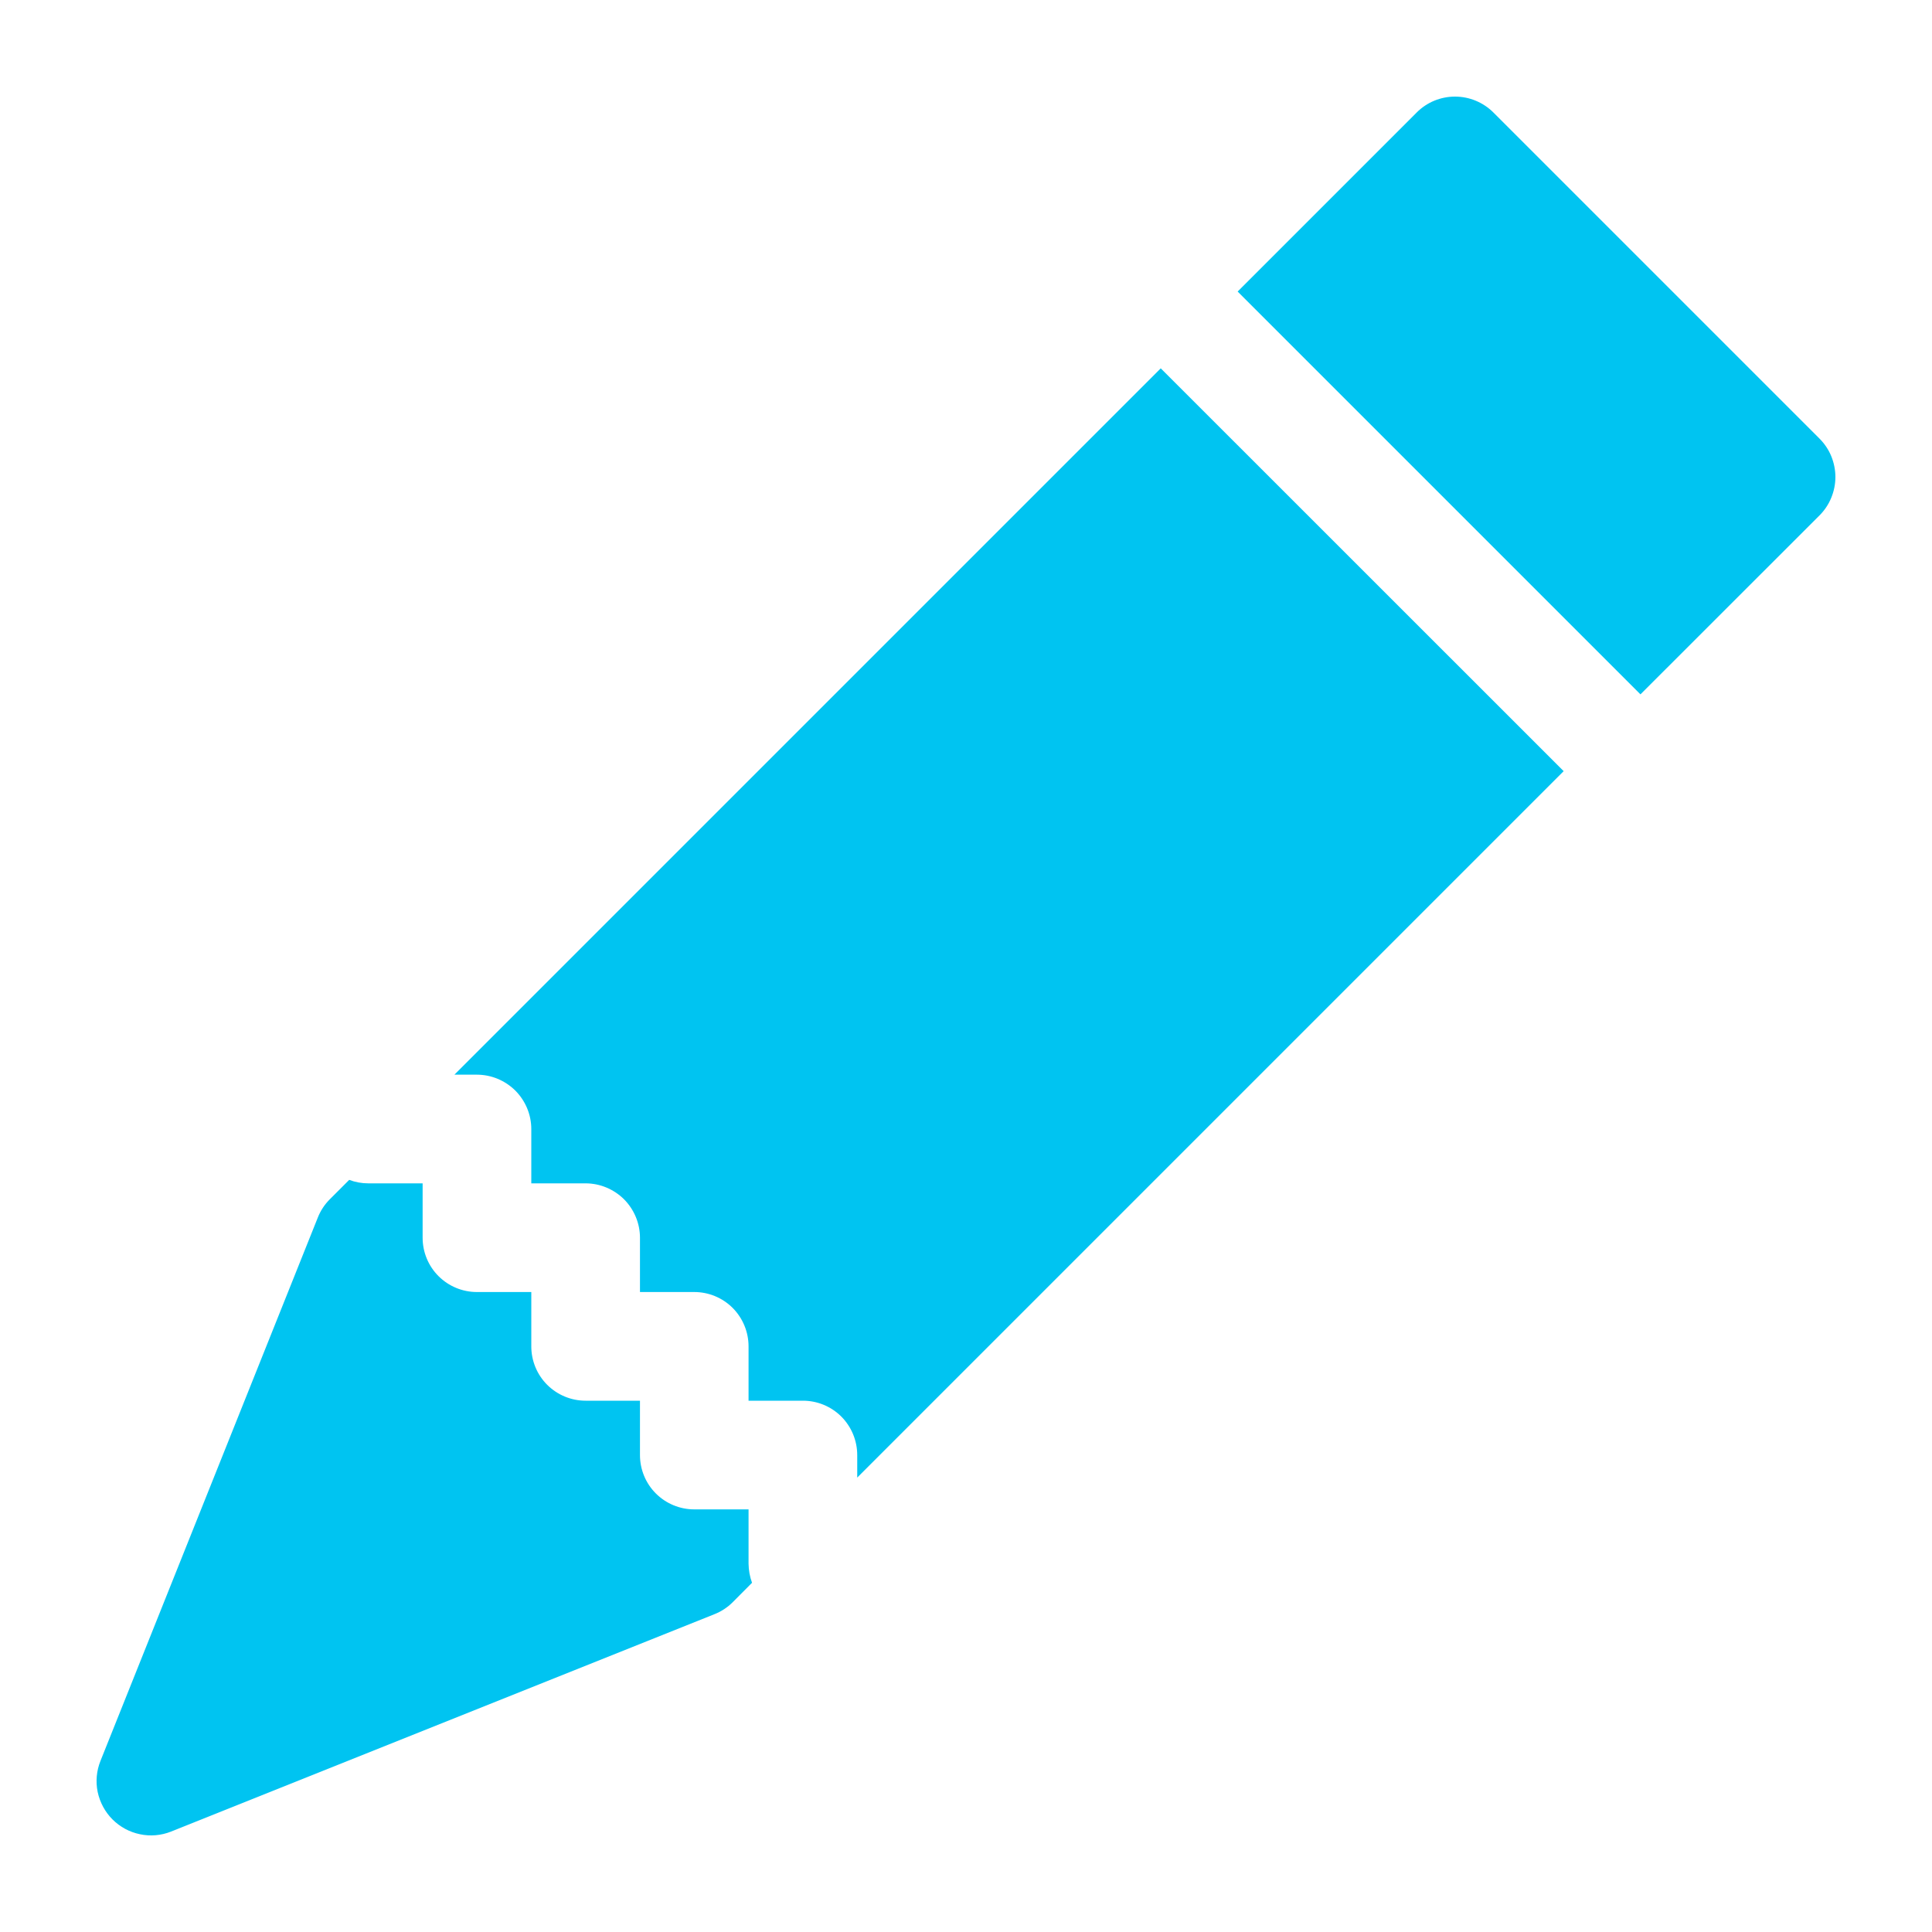 <svg width="20" height="20" viewBox="0 0 20 20" fill="none" xmlns="http://www.w3.org/2000/svg">
<path d="M15.46 1.165C15.354 1.059 15.211 1 15.062 1C14.913 1 14.77 1.059 14.665 1.165L12.812 3.018L16.982 7.188L18.835 5.336C18.887 5.284 18.929 5.222 18.957 5.153C18.985 5.085 19 5.012 19 4.938C19 4.864 18.985 4.791 18.957 4.722C18.929 4.654 18.887 4.592 18.835 4.54L15.46 1.165ZM16.187 7.983L12.016 3.813L4.704 11.125H4.937C5.086 11.125 5.229 11.185 5.335 11.29C5.44 11.396 5.5 11.539 5.5 11.688V12.25H6.062C6.211 12.25 6.354 12.31 6.46 12.415C6.565 12.521 6.625 12.664 6.625 12.813V13.375H7.187C7.336 13.375 7.479 13.434 7.585 13.54C7.69 13.646 7.749 13.789 7.749 13.938V14.5H8.312C8.461 14.5 8.604 14.559 8.71 14.665C8.815 14.771 8.874 14.914 8.874 15.063V15.296L16.187 7.983ZM7.785 16.385C7.762 16.322 7.75 16.255 7.749 16.188V15.625H7.187C7.038 15.625 6.895 15.566 6.789 15.46C6.684 15.355 6.625 15.212 6.625 15.063V14.5H6.062C5.913 14.5 5.77 14.441 5.664 14.335C5.559 14.23 5.5 14.087 5.5 13.938V13.375H4.937C4.788 13.375 4.645 13.316 4.539 13.21C4.434 13.105 4.375 12.962 4.375 12.813V12.25H3.812C3.745 12.25 3.678 12.238 3.615 12.214L3.414 12.415C3.36 12.469 3.318 12.533 3.29 12.604L1.04 18.229C0.999 18.331 0.989 18.443 1.011 18.55C1.034 18.658 1.087 18.757 1.165 18.835C1.243 18.913 1.342 18.966 1.449 18.988C1.557 19.011 1.669 19.001 1.772 18.96L7.396 16.71C7.467 16.682 7.531 16.64 7.585 16.586L7.785 16.385Z" fill="#00C4F1"/>
</svg>
